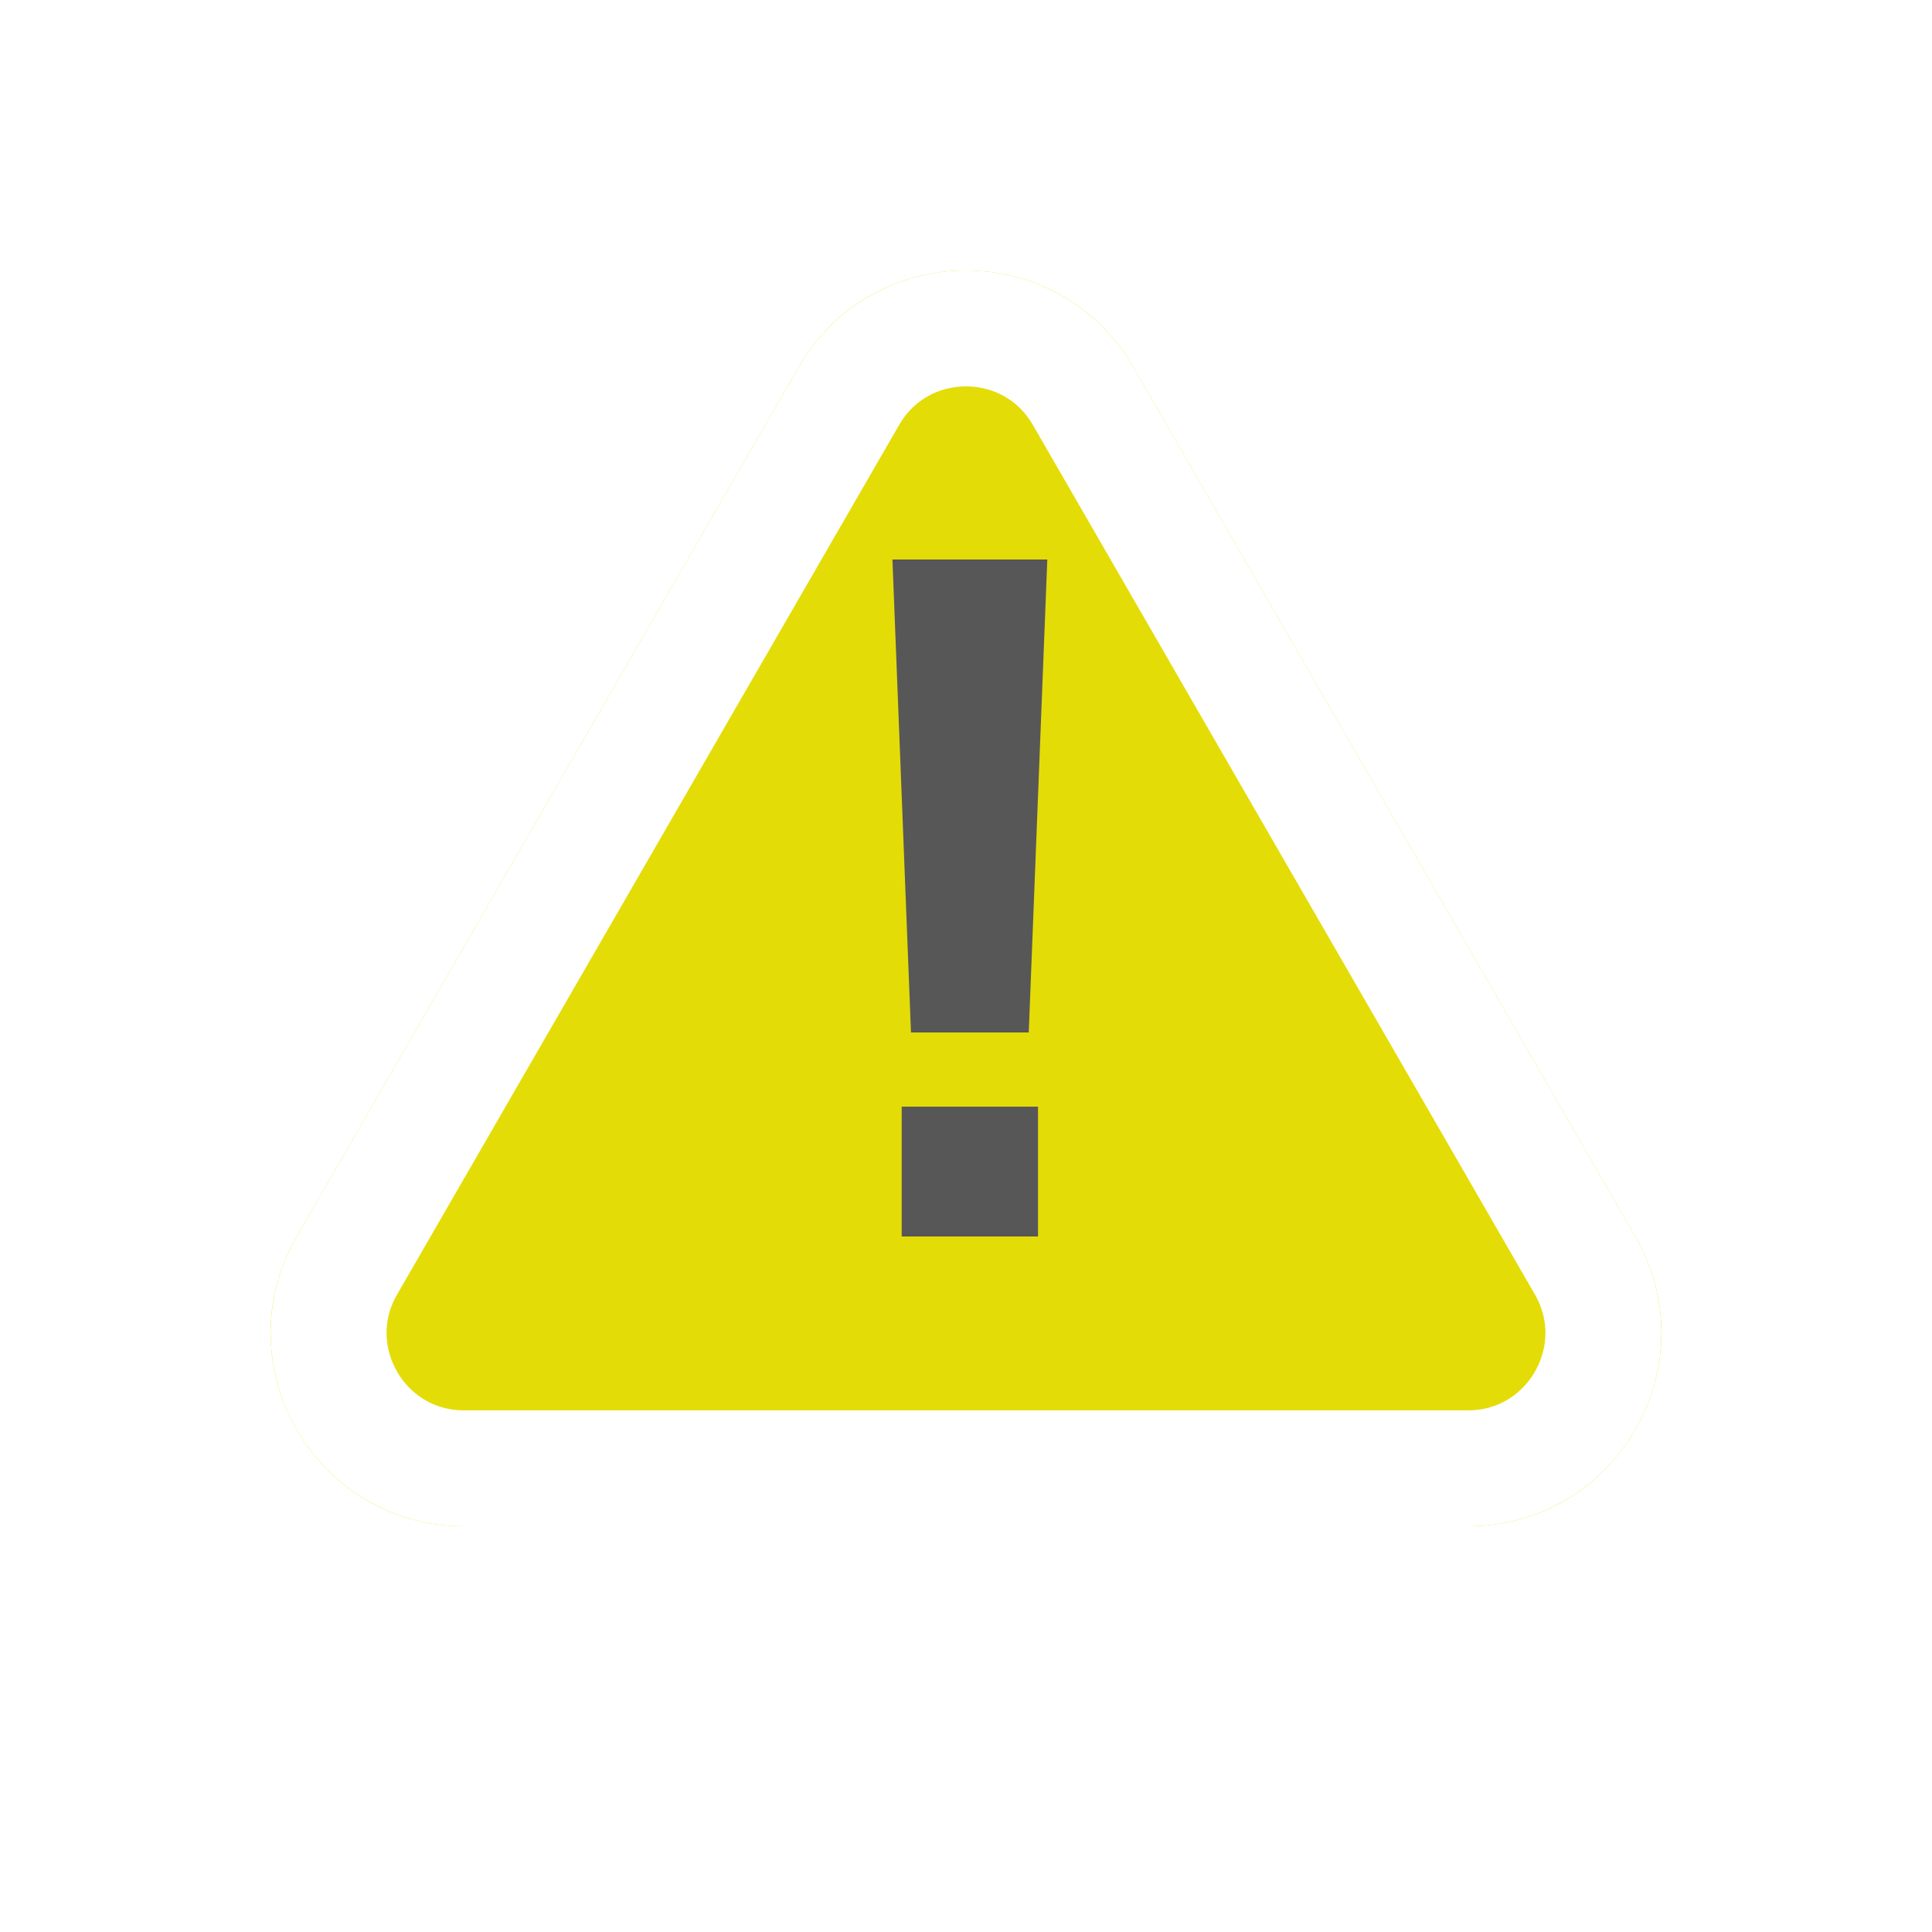 <svg width="100" height="100" viewBox="0 0 100 100" fill="none" xmlns="http://www.w3.org/2000/svg">
<g filter="url(#filter0_d)">
<path d="M41.34 15C45.189 8.333 54.811 8.333 58.66 15L84.641 60C88.49 66.667 83.679 75 75.981 75H24.019C16.321 75 11.51 66.667 15.359 60L41.34 15Z" fill="#E4DC07"/>
<path d="M43.938 16.5C46.632 11.833 53.368 11.833 56.062 16.5L82.043 61.5C84.737 66.167 81.369 72 75.981 72H24.019C18.631 72 15.263 66.167 17.957 61.5L43.938 16.5Z" stroke="white" stroke-width="6"/>
</g>
<path d="M46.192 28.96H54.208L53.248 53.44H47.152L46.192 28.96ZM46.672 64V57.28H53.728V64H46.672Z" fill="#575757"/>
<defs>
<filter id="filter0_d" x="6.004" y="6" width="87.991" height="81" filterUnits="userSpaceOnUse" color-interpolation-filters="sRGB">
<feFlood flood-opacity="0" result="BackgroundImageFix"/>
<feColorMatrix in="SourceAlpha" type="matrix" values="0 0 0 0 0 0 0 0 0 0 0 0 0 0 0 0 0 0 127 0"/>
<feOffset dy="4"/>
<feGaussianBlur stdDeviation="4"/>
<feColorMatrix type="matrix" values="0 0 0 0 0 0 0 0 0 0 0 0 0 0 0 0 0 0 0.25 0"/>
<feBlend mode="normal" in2="BackgroundImageFix" result="effect1_dropShadow"/>
<feBlend mode="normal" in="SourceGraphic" in2="effect1_dropShadow" result="shape"/>
</filter>
</defs>
</svg>

